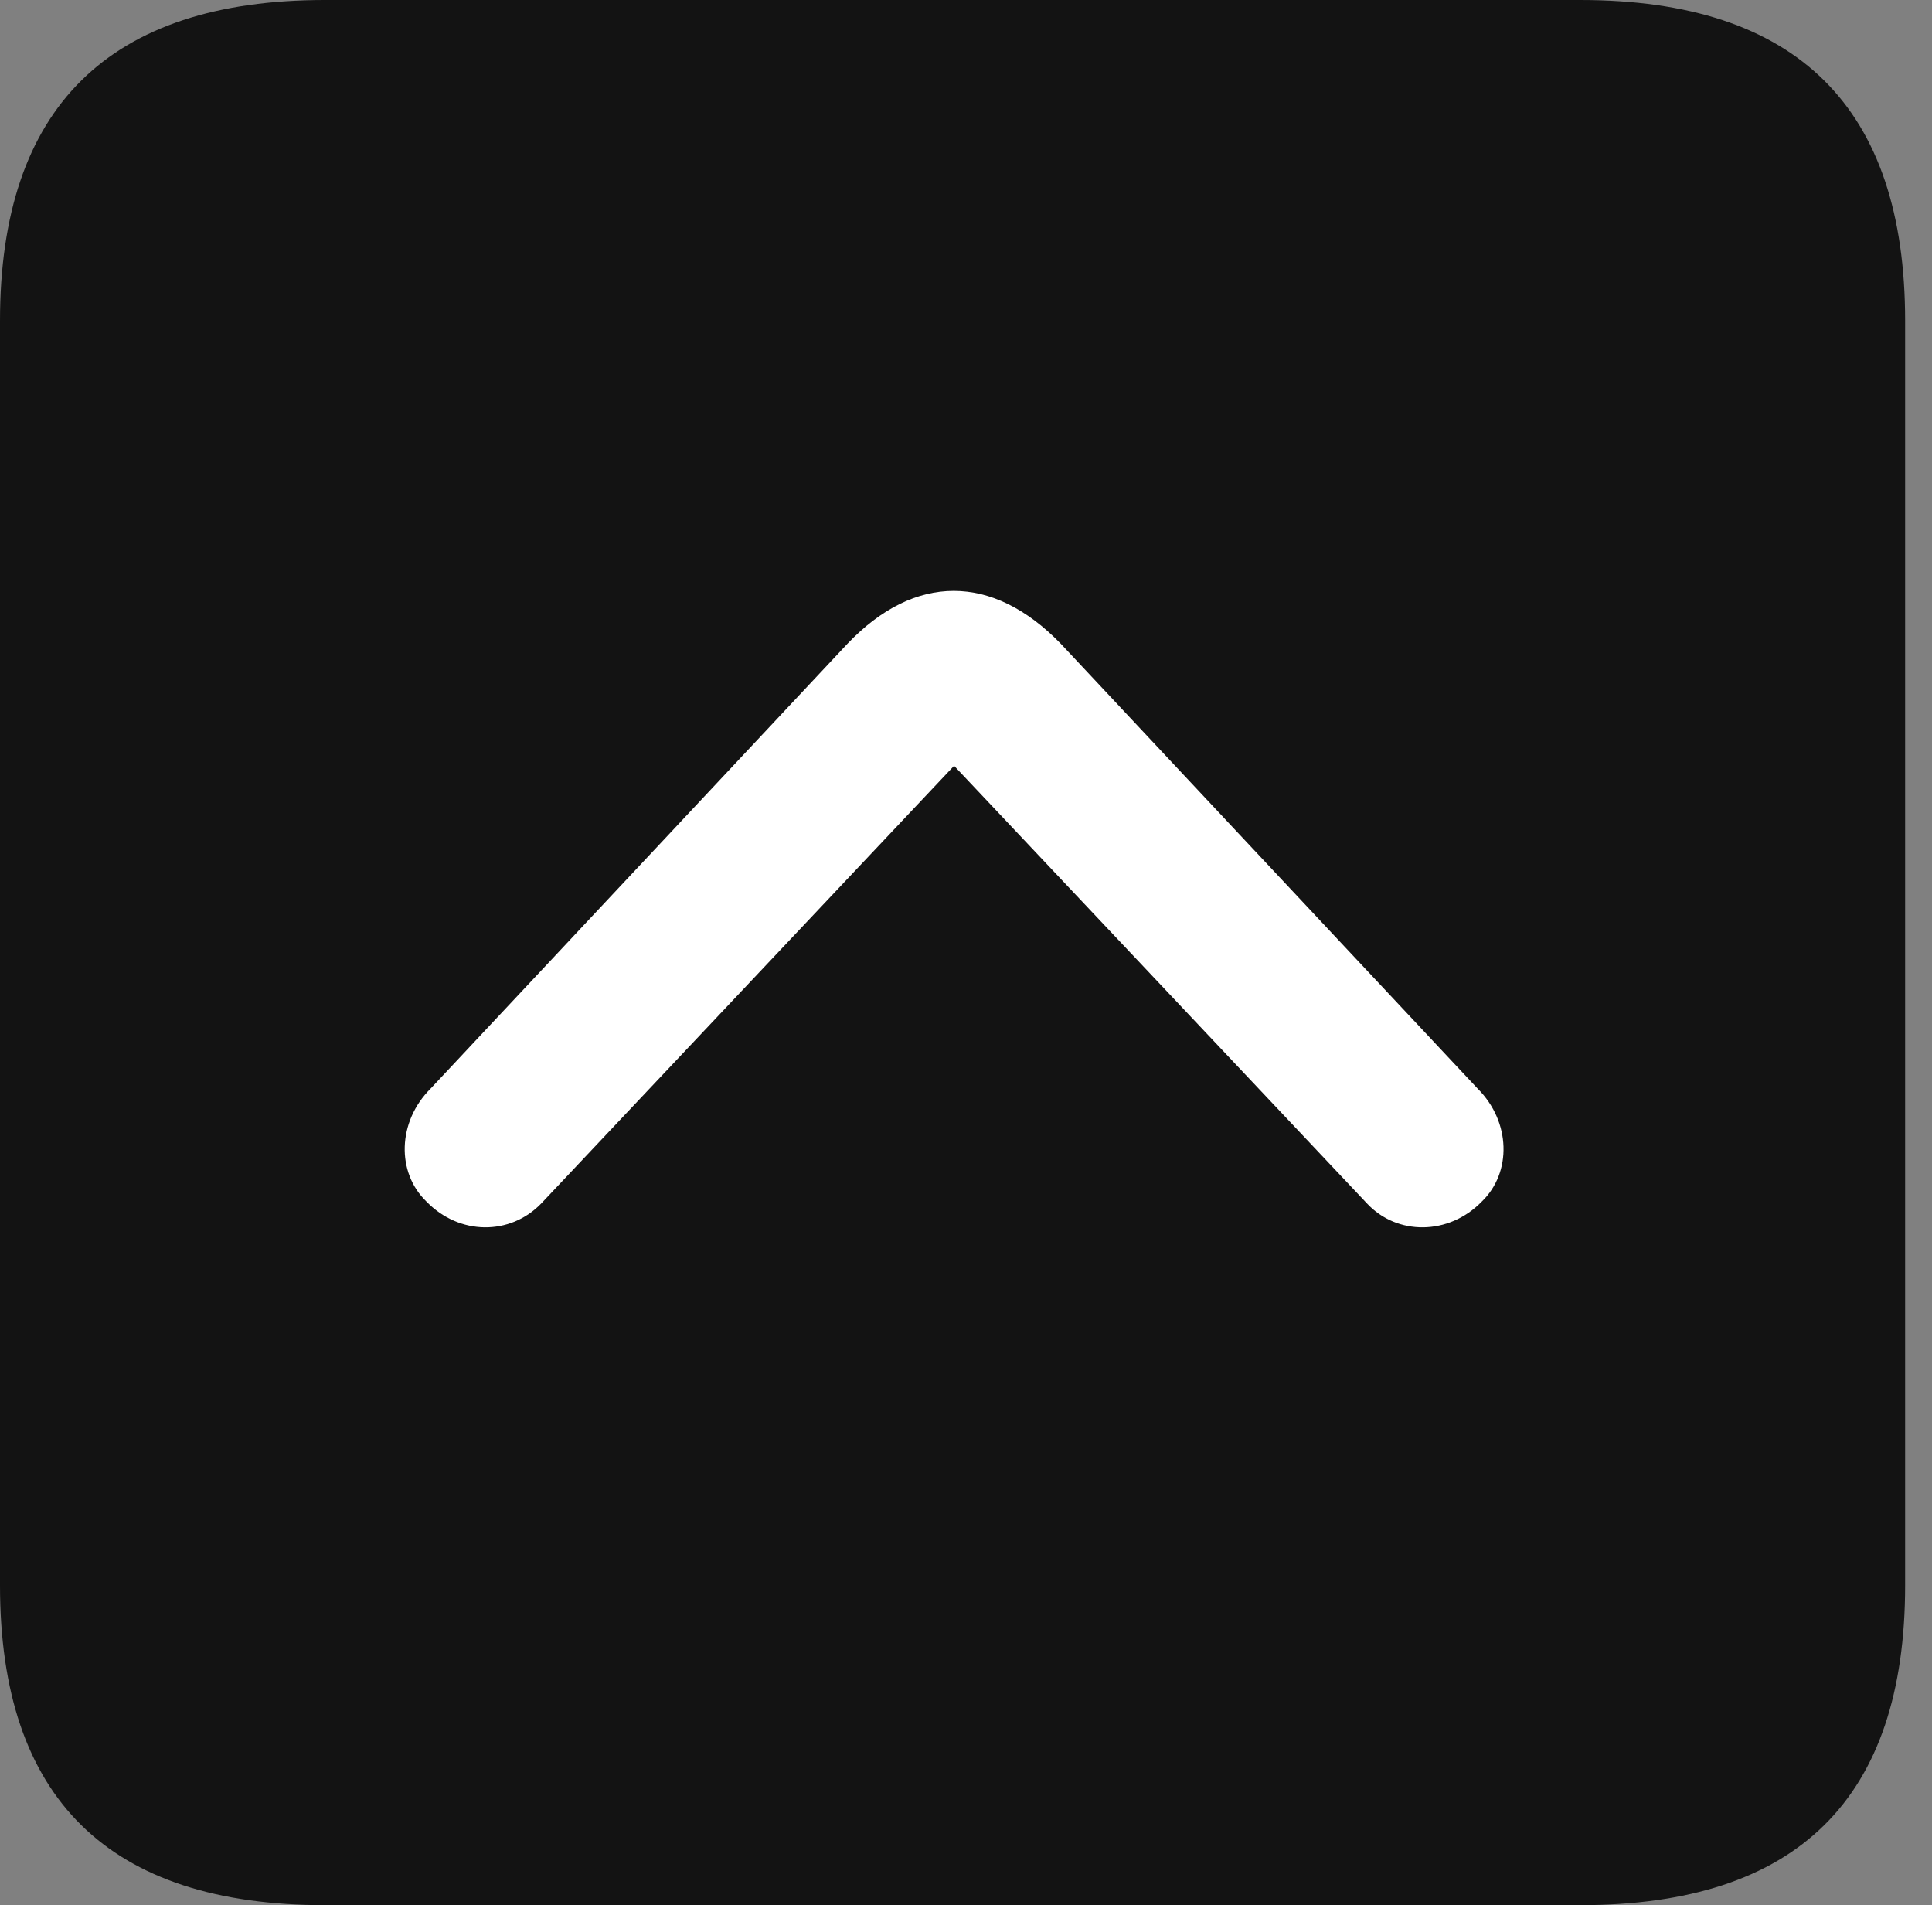 <?xml version="1.0" encoding="UTF-8"?>
<!--Generator: Apple Native CoreSVG 326-->
<!DOCTYPE svg
PUBLIC "-//W3C//DTD SVG 1.1//EN"
       "http://www.w3.org/Graphics/SVG/1.1/DTD/svg11.dtd">
<svg version="1.1" xmlns="http://www.w3.org/2000/svg" xmlns:xlink="http://www.w3.org/1999/xlink" viewBox="0 0 25.525 25.17">
 <rect x="0" y="0" width="25.525" height="25.17" fill="#808080" stroke="none"/>
 <g>
  <rect height="25.17" opacity="0" width="25.525" x="0" y="0"/>
  <path d="M4.293 25.17L20.877 25.17C23.748 25.17 25.17 23.762 25.17 20.945L25.17 4.238C25.17 1.422 23.748 0 20.877 0L4.293 0C1.436 0 0 1.422 0 4.238L0 20.945C0 23.762 1.436 25.17 4.293 25.17Z" fill="black" fill-opacity="0.85"/>
  <path d="M5.633 15.873C5.236 15.49 5.25 14.82 5.688 14.383L11.197 8.504C12.086 7.574 13.111 7.574 14.014 8.504L19.523 14.383C19.961 14.82 19.975 15.49 19.578 15.873C19.141 16.324 18.457 16.324 18.061 15.9L12.605 10.117L7.15 15.9C6.74 16.324 6.07 16.324 5.633 15.873Z" fill="white"/>
 </g>
</svg>
